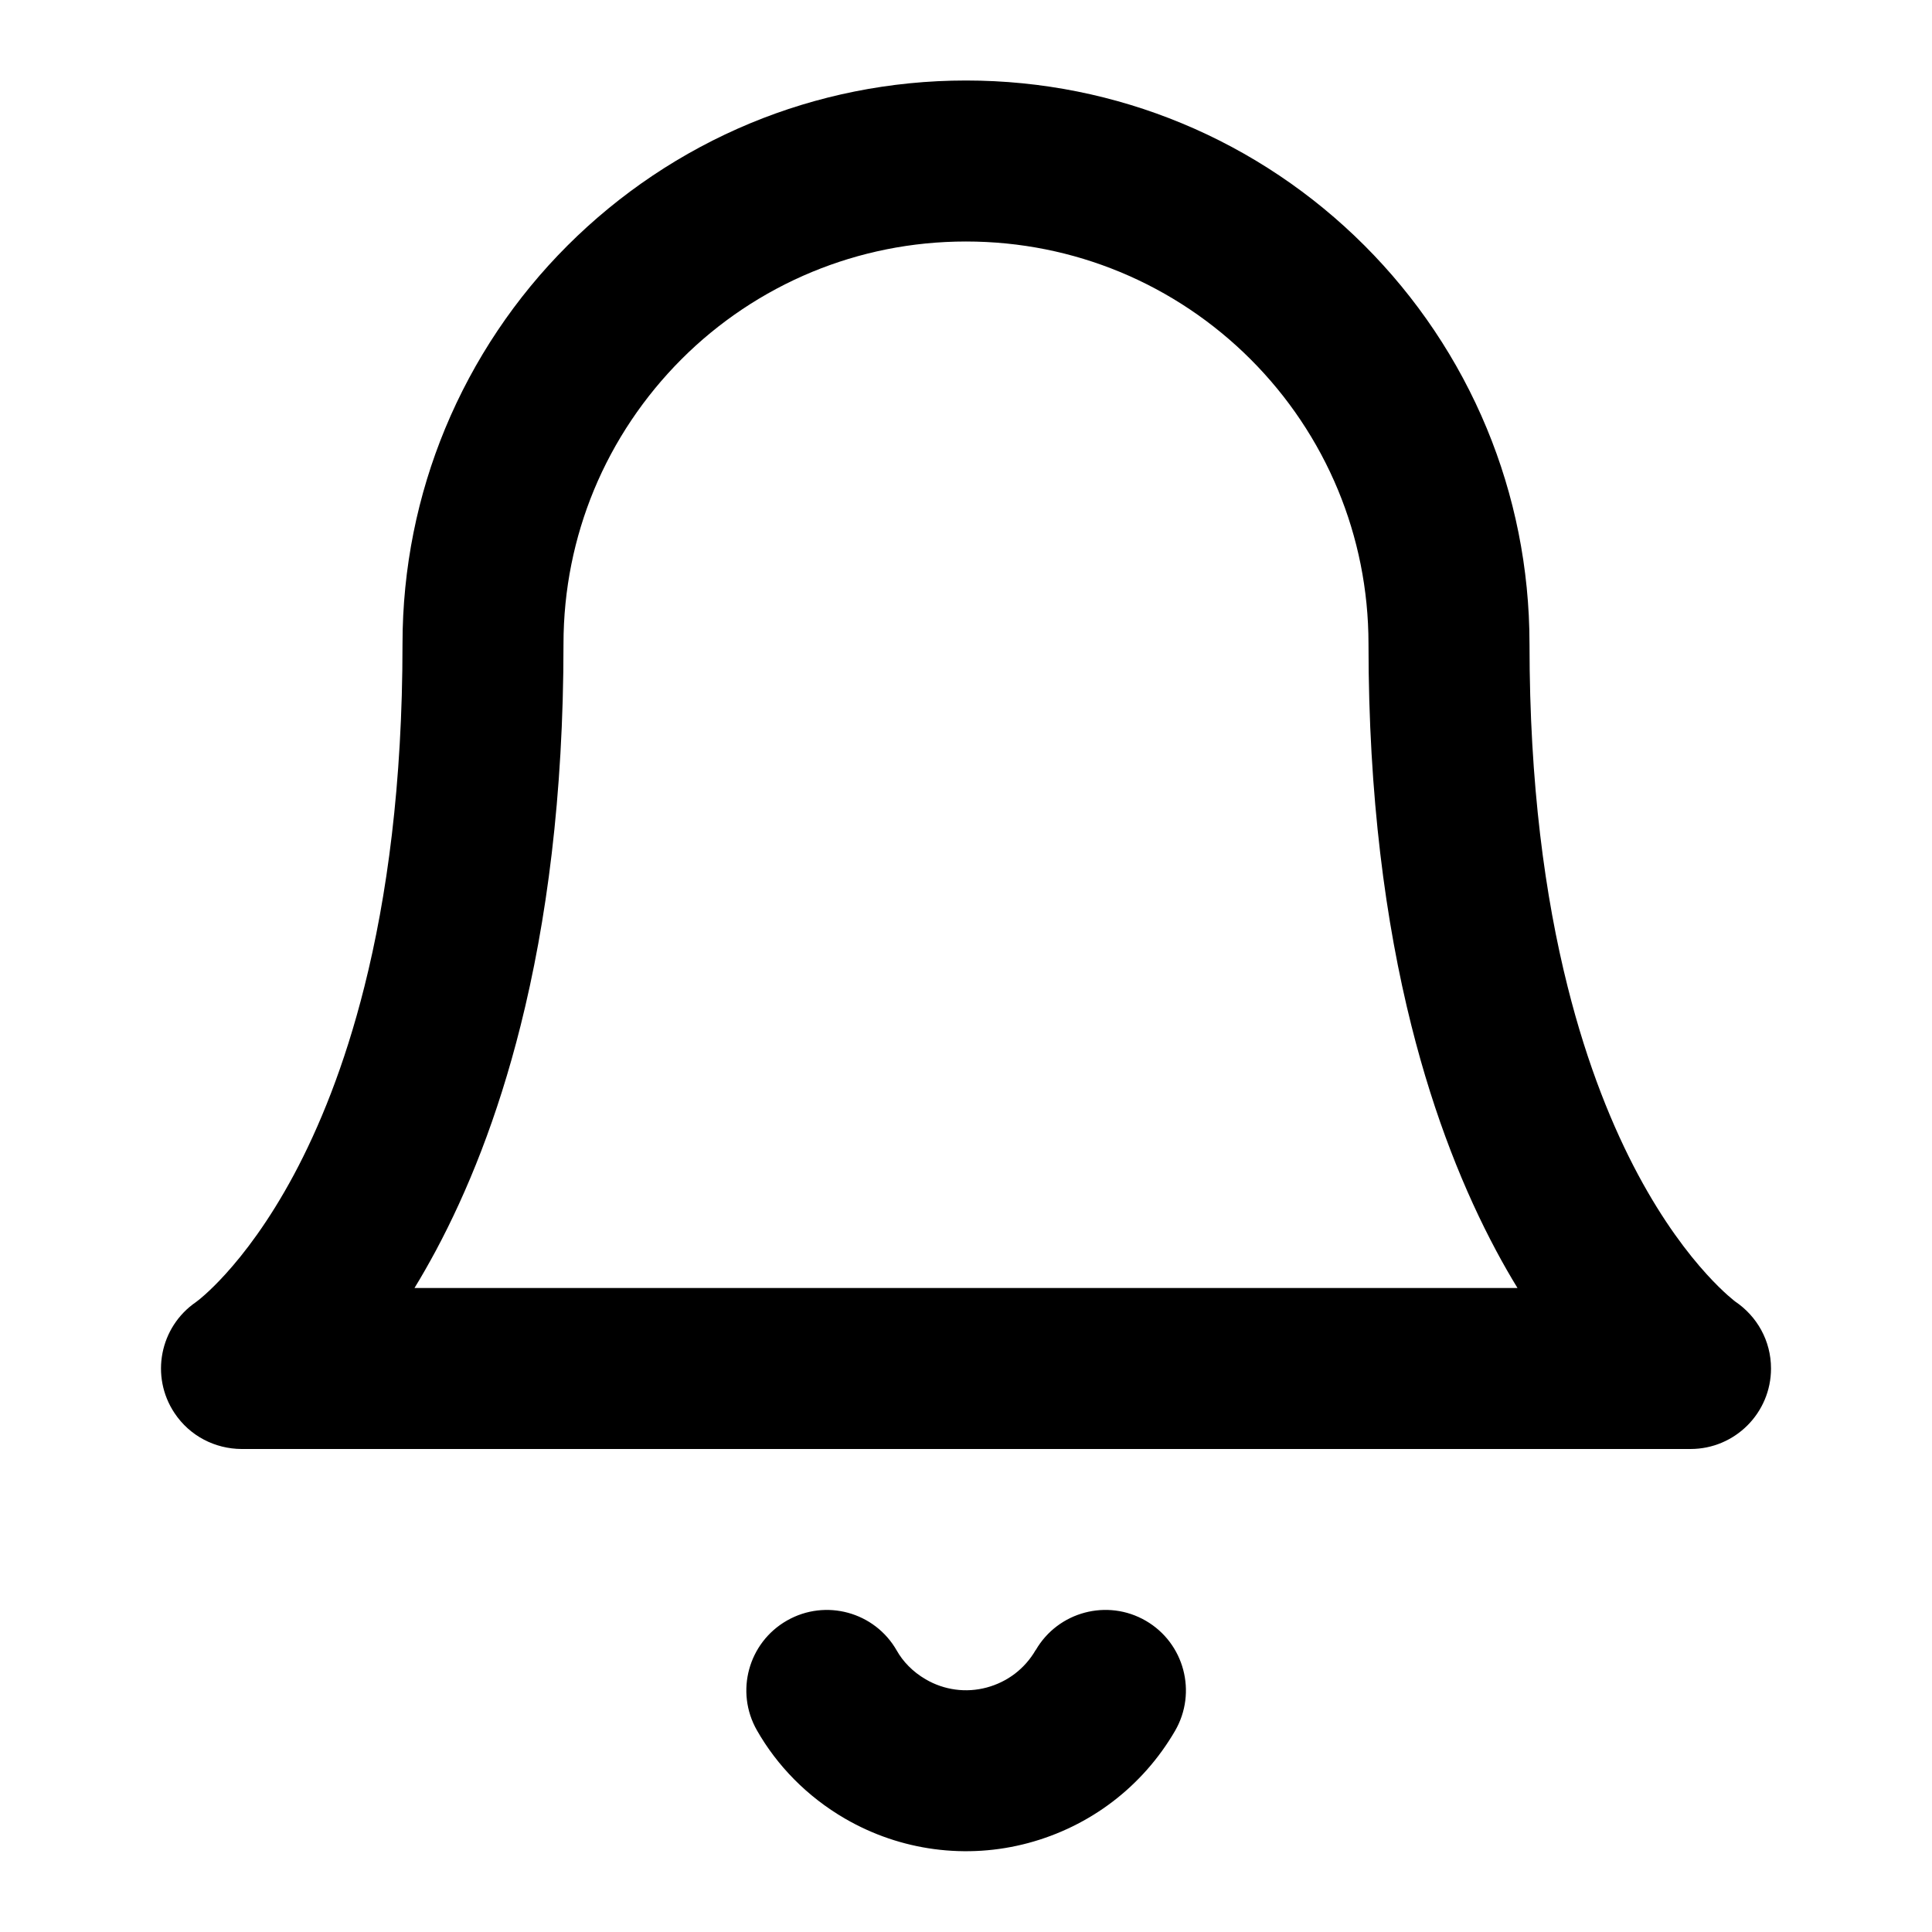 <!-- Generated by IcoMoon.io -->
<svg version="1.1" xmlns="http://www.w3.org/2000/svg" width="24" height="24" viewBox="0 0 24 24">
<title>bg_bldg</title>
<path d="M17 8c0 1.894 0.211 3.458 0.533 4.741 0.288 1.148 0.664 2.068 1.052 2.794 0.088 0.165 0.177 0.32 0.266 0.465h-13.702c0.089-0.145 0.177-0.3 0.266-0.465 0.388-0.726 0.764-1.645 1.052-2.794 0.322-1.283 0.533-2.847 0.533-4.741 0-0.679 0.135-1.324 0.378-1.912 0.253-0.611 0.625-1.162 1.086-1.624s1.013-0.833 1.624-1.086c0.588-0.243 1.233-0.378 1.912-0.378s1.324 0.135 1.912 0.378c0.611 0.253 1.162 0.624 1.624 1.086s0.833 1.013 1.086 1.624c0.243 0.588 0.378 1.233 0.378 1.912zM19 8c0-0.946-0.188-1.851-0.53-2.677-0.355-0.857-0.875-1.628-1.52-2.273s-1.415-1.165-2.273-1.52c-0.826-0.342-1.731-0.53-2.677-0.53s-1.851 0.188-2.677 0.53c-0.858 0.356-1.628 0.876-2.273 1.52s-1.164 1.415-1.52 2.273c-0.342 0.826-0.53 1.731-0.53 2.677 0 1.745-0.194 3.145-0.473 4.255-0.249 0.993-0.566 1.758-0.875 2.336-0.314 0.586-0.622 0.984-0.849 1.234-0.21 0.232-0.353 0.339-0.369 0.35-0.45 0.309-0.57 0.923-0.266 1.379 0.192 0.288 0.506 0.444 0.832 0.446h18c0.552 0 1-0.448 1-1 0-0.346-0.175-0.65-0.445-0.832 0.009 0.006-0.137-0.099-0.358-0.343-0.227-0.25-0.535-0.648-0.849-1.234-0.309-0.578-0.626-1.343-0.875-2.336-0.279-1.11-0.473-2.51-0.473-4.255zM12.865 20.498c-0.069 0.119-0.157 0.216-0.257 0.293-0.105 0.080-0.224 0.138-0.351 0.172s-0.26 0.043-0.39 0.025c-0.125-0.017-0.25-0.058-0.368-0.127-0.162-0.094-0.283-0.222-0.359-0.357-0.274-0.48-0.884-0.647-1.364-0.373s-0.647 0.884-0.373 1.364c0.25 0.439 0.623 0.823 1.093 1.096 0.35 0.203 0.726 0.328 1.107 0.379 0.395 0.053 0.792 0.026 1.169-0.075s0.735-0.274 1.052-0.516c0.305-0.233 0.57-0.529 0.773-0.878 0.277-0.478 0.114-1.090-0.363-1.367s-1.090-0.114-1.367 0.363z"></path>
</svg>
